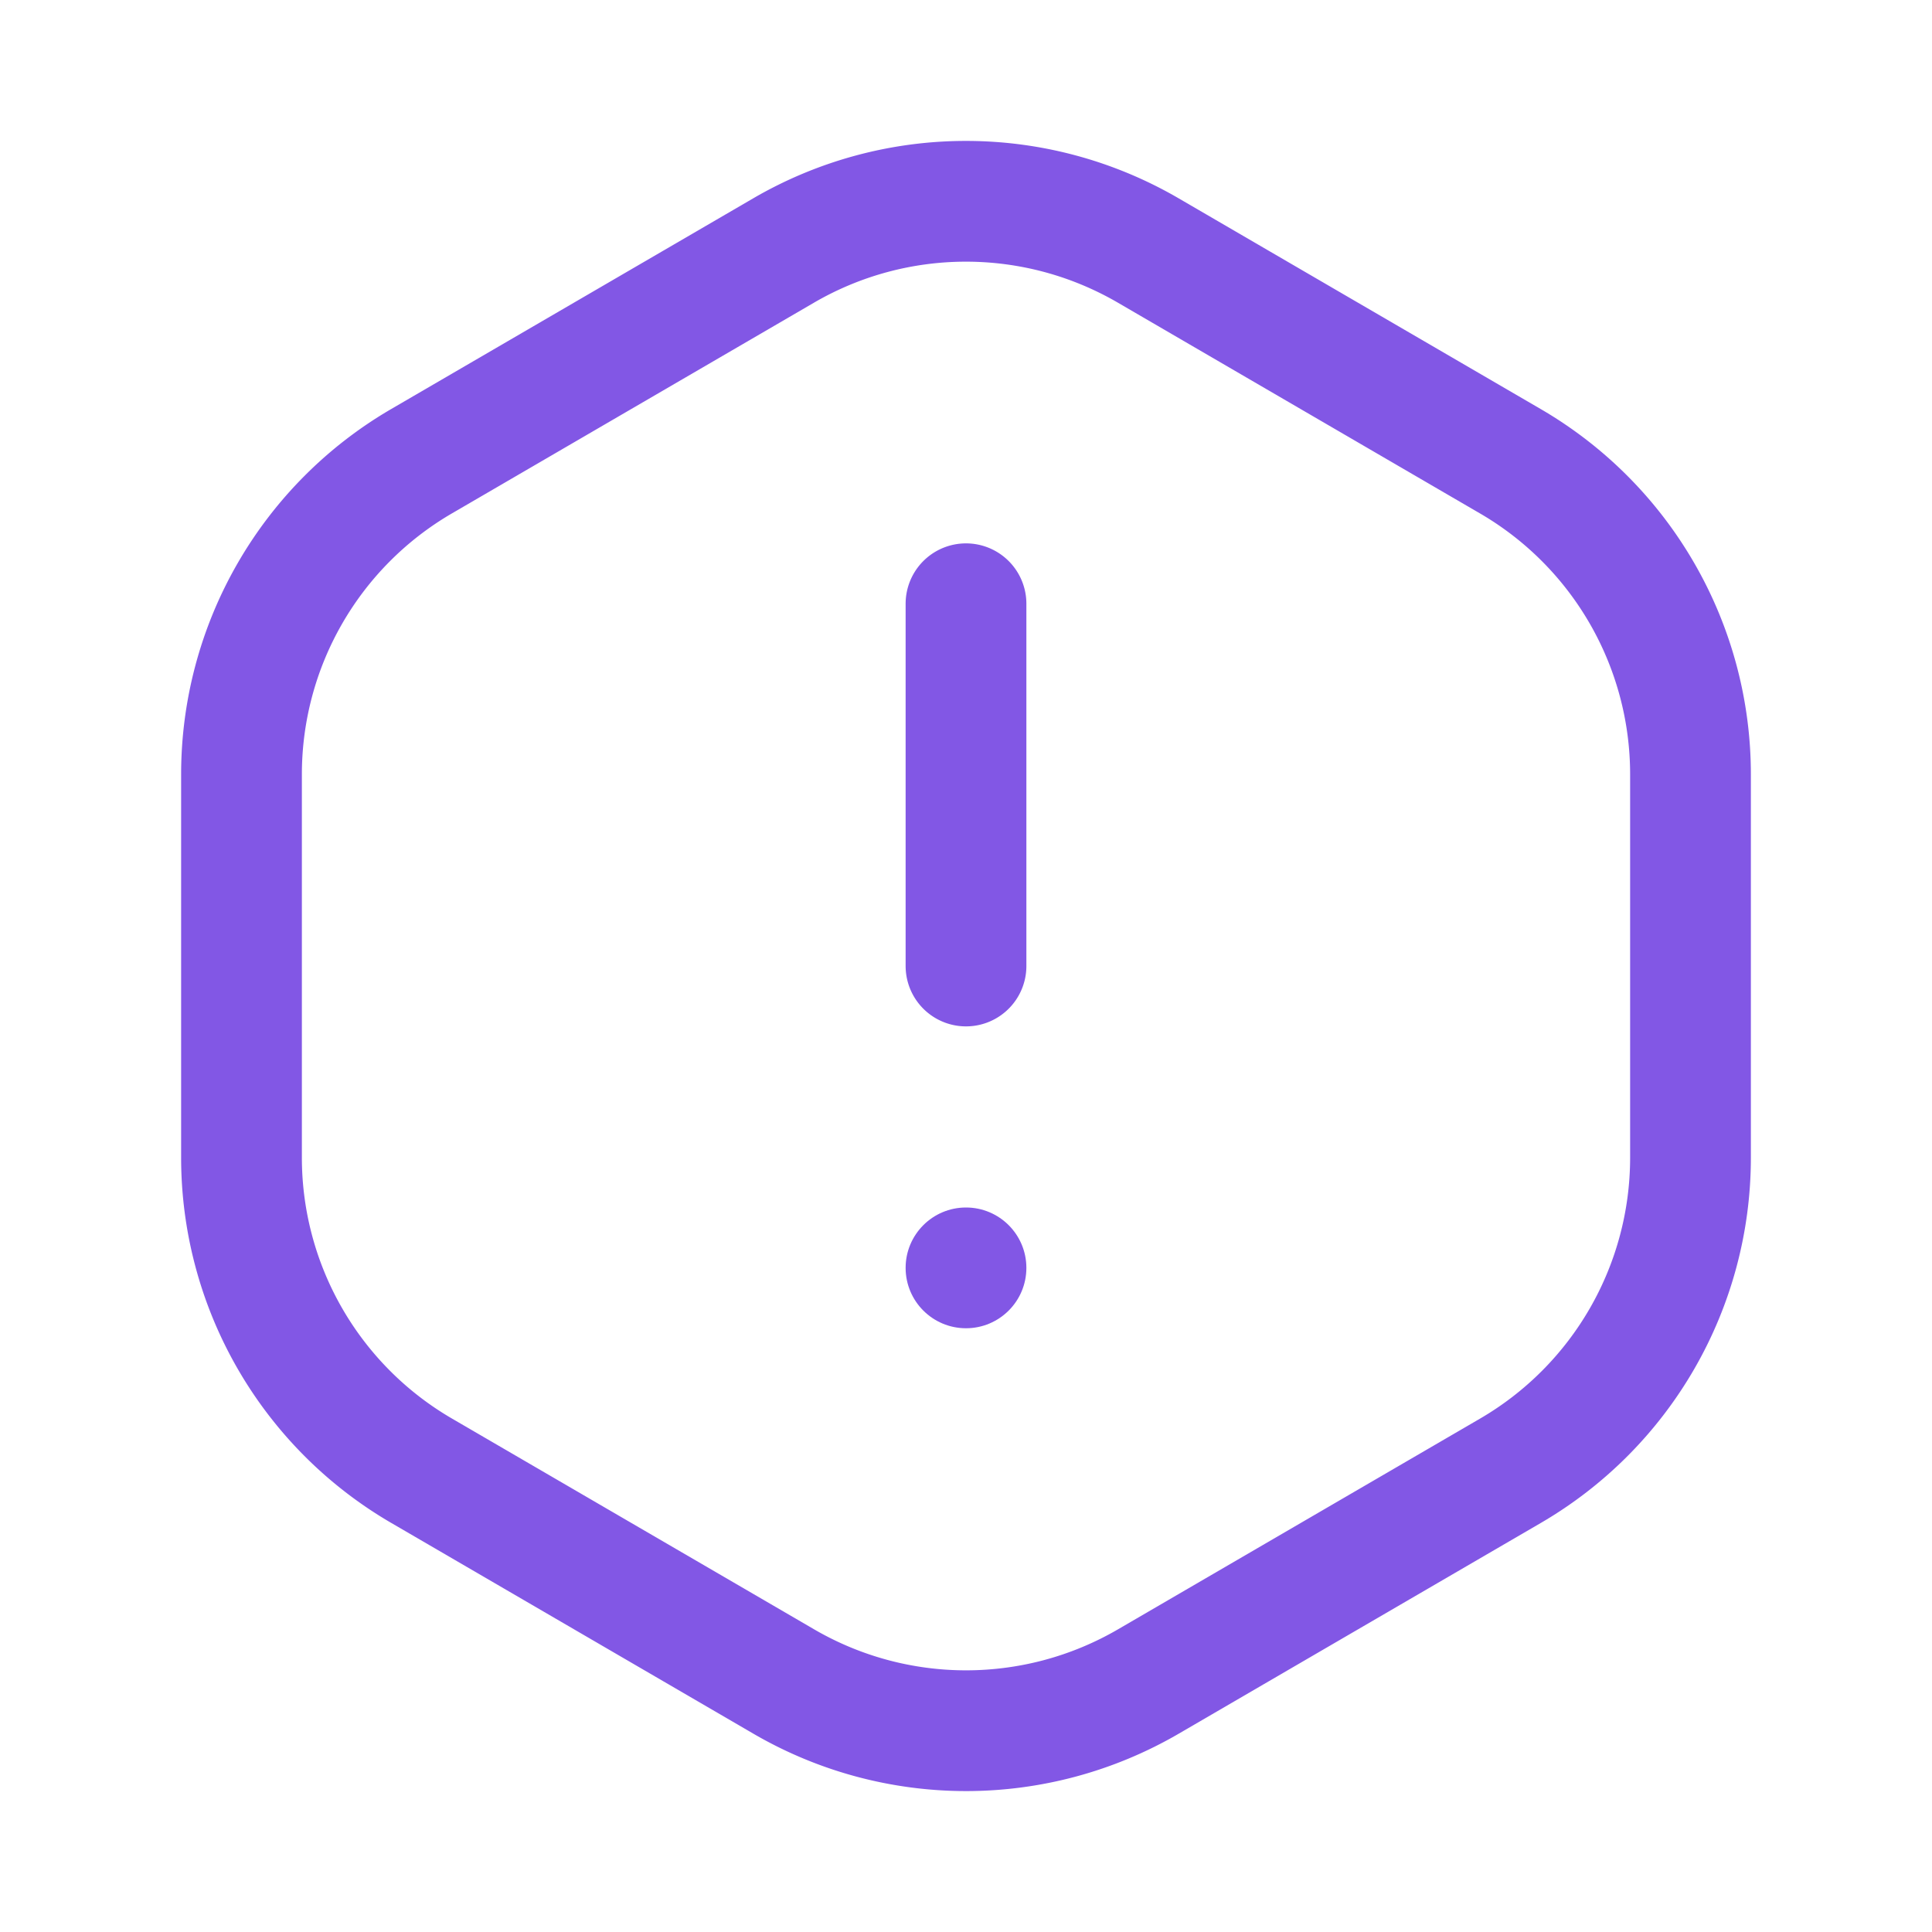 <svg xmlns="http://www.w3.org/2000/svg" width="32" height="32" fill="none" viewBox="0 0 32 32">
  <path stroke="#8257E5" stroke-linecap="round" stroke-linejoin="round" stroke-width="2" d="M16 16v-6M4 19.175v-6.35A6.001 6.001 0 0 1 6.981 7.64l6-3.492a6.002 6.002 0 0 1 6.036 0l6 3.492A6 6 0 0 1 28 12.825v6.35a6.001 6.001 0 0 1-2.981 5.185l-6 3.492a6.002 6.002 0 0 1-6.036 0l-6-3.492A6 6 0 0 1 4 19.175v0Z"/>
  <circle cx="16" cy="21" r="1" fill="#8257E5"/>
</svg>
